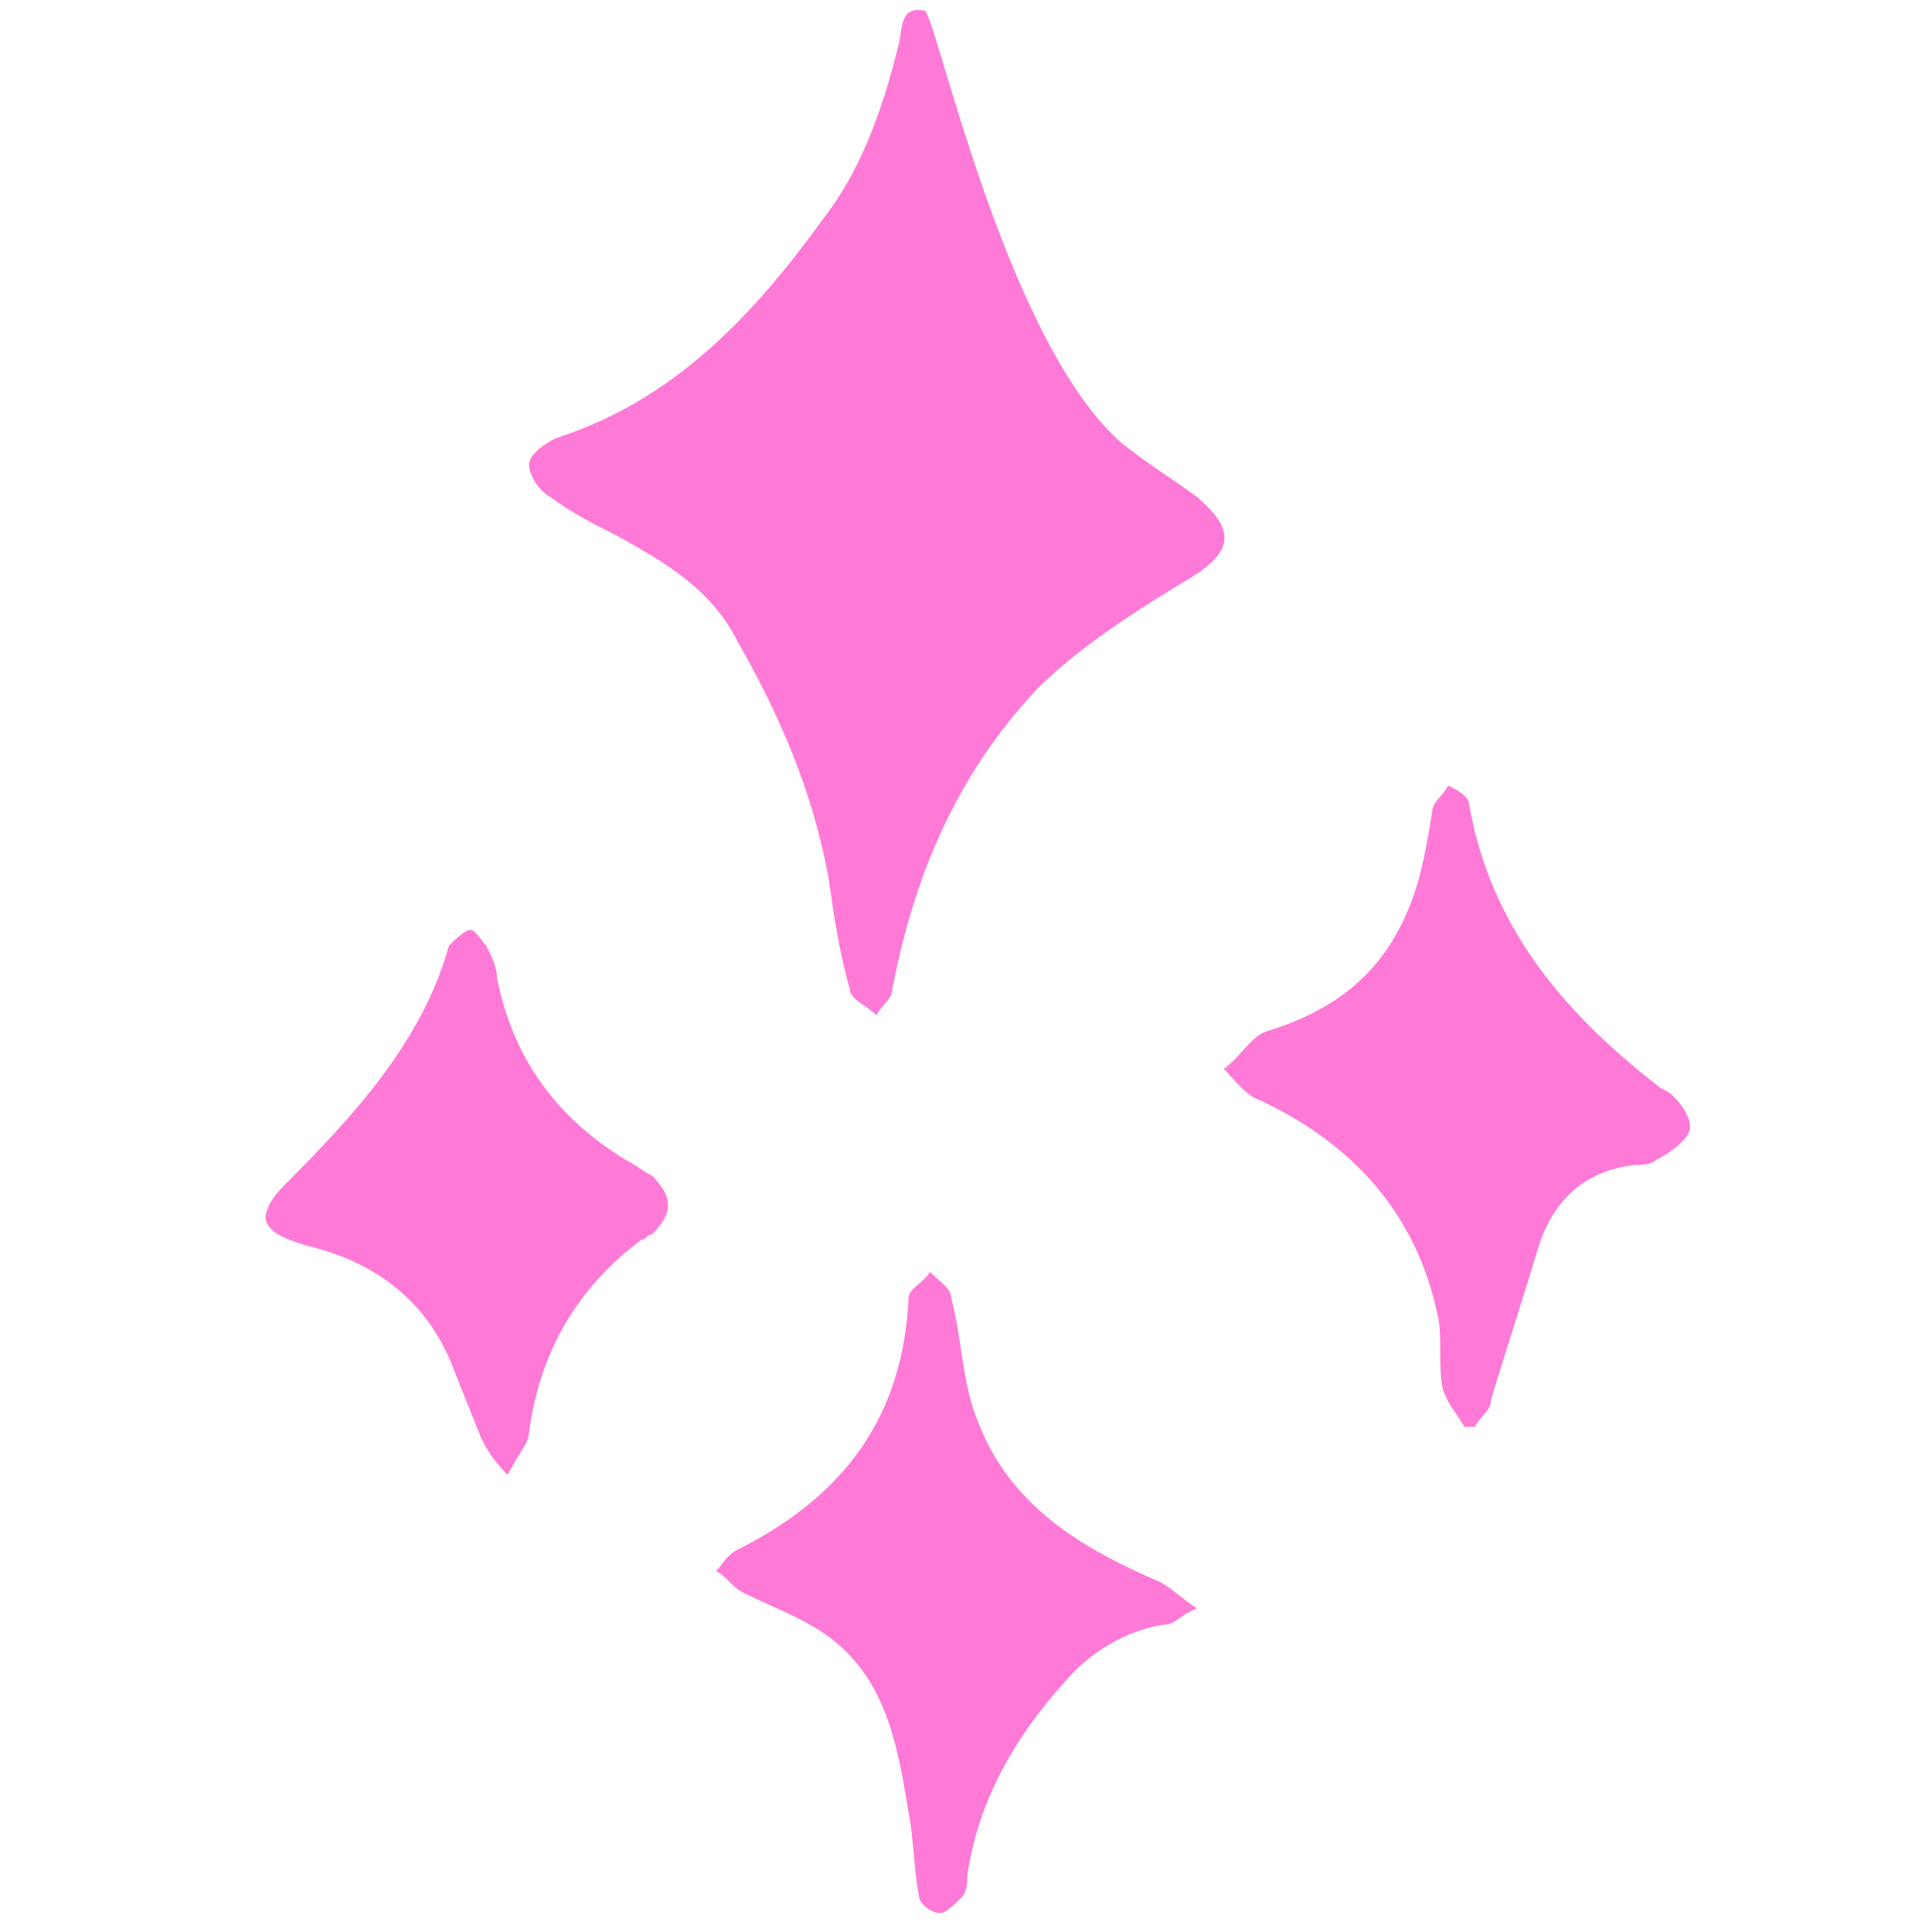 <svg width="66" height="66" viewBox="0 0 66 66" fill="none" xmlns="http://www.w3.org/2000/svg">
<g clip-path="url(#clip0_2001_1676)">
<path d="M40.892 16.977C40.162 16.43 39.249 15.882 38.337 15.152C34.321 11.683 31.947 0.365 31.582 0.365C30.669 0.182 30.852 1.095 30.669 1.643C30.122 3.834 29.392 5.842 28.114 7.485C25.74 10.771 23.002 13.691 18.986 14.969C18.621 15.152 18.073 15.517 18.073 15.882C18.073 16.247 18.438 16.795 18.803 16.977C19.534 17.525 20.264 17.89 20.994 18.255C22.637 19.168 24.28 20.081 25.193 21.907C26.653 24.462 27.748 27.018 28.296 29.939C28.479 31.217 28.661 32.495 29.026 33.773C29.026 34.138 29.574 34.32 29.939 34.685C30.122 34.32 30.487 34.138 30.487 33.773C31.217 29.939 32.678 26.47 35.416 23.549C36.876 22.089 38.884 20.811 40.71 19.716C42.17 18.803 42.17 18.073 40.892 16.977ZM57.14 37.424C56.957 37.241 56.775 37.241 56.592 37.059C53.306 34.503 50.933 31.582 50.203 27.566C50.203 27.201 49.838 27.018 49.472 26.835C49.29 27.201 48.925 27.383 48.925 27.748C48.742 28.844 48.56 29.939 48.195 30.852C47.282 33.225 45.639 34.503 43.266 35.233C42.718 35.416 42.353 36.146 41.805 36.511C42.17 36.876 42.535 37.424 43.083 37.606C46.187 39.067 48.377 41.44 49.107 44.908C49.29 45.639 49.107 46.551 49.29 47.464C49.472 48.012 49.838 48.377 50.02 48.742H50.385C50.568 48.377 50.933 48.194 50.933 47.829C51.481 46.004 52.028 44.361 52.576 42.535C53.124 40.892 54.219 39.979 55.862 39.797C56.044 39.797 56.41 39.797 56.592 39.614C56.957 39.432 57.505 39.067 57.688 38.702C57.87 38.336 57.505 37.789 57.14 37.424ZM33.408 48.559C32.86 47.282 32.86 45.639 32.495 44.361C32.495 43.996 32.13 43.813 31.765 43.448C31.582 43.813 31.035 43.996 31.035 44.361C30.852 48.377 28.844 51.115 25.193 52.941C24.828 53.123 24.645 53.489 24.462 53.671C24.828 53.854 25.01 54.219 25.375 54.401C26.471 54.949 27.566 55.314 28.479 56.044C30.304 57.505 30.669 59.695 31.035 61.886C31.217 62.799 31.217 63.894 31.4 64.807C31.4 64.989 31.765 65.355 32.13 65.355C32.312 65.355 32.678 64.989 32.86 64.807C33.043 64.624 33.043 64.259 33.043 64.077C33.408 61.521 34.686 59.33 36.329 57.505C37.241 56.409 38.519 55.679 39.797 55.497C40.162 55.497 40.345 55.132 40.892 54.949C40.345 54.584 39.98 54.219 39.614 54.036C37.059 52.941 34.503 51.48 33.408 48.559ZM22.272 40.162C21.907 39.979 21.724 39.797 21.359 39.614C18.986 38.154 17.525 36.146 16.978 33.407C16.978 33.042 16.795 32.677 16.613 32.312C16.43 32.13 16.247 31.765 16.065 31.765C15.882 31.765 15.517 32.13 15.335 32.312C14.422 35.598 12.049 38.154 9.676 40.527C9.31 40.892 8.945 41.44 9.128 41.805C9.31 42.17 9.858 42.353 10.406 42.535C12.779 43.083 14.422 44.361 15.335 46.369C15.7 47.282 16.065 48.194 16.43 49.107C16.613 49.472 16.795 49.837 17.343 50.385C17.708 49.655 18.073 49.29 18.073 48.925C18.438 46.186 19.716 43.996 21.907 42.353C22.089 42.353 22.089 42.17 22.272 42.17C23.002 41.44 23.002 40.892 22.272 40.162Z" fill="#FF79D7"/>
</g>
<defs>
<clipPath id="clip0_2001_1676">
<rect width="65.902" height="65.902" fill="white"/>
</clipPath>
</defs>
</svg>
